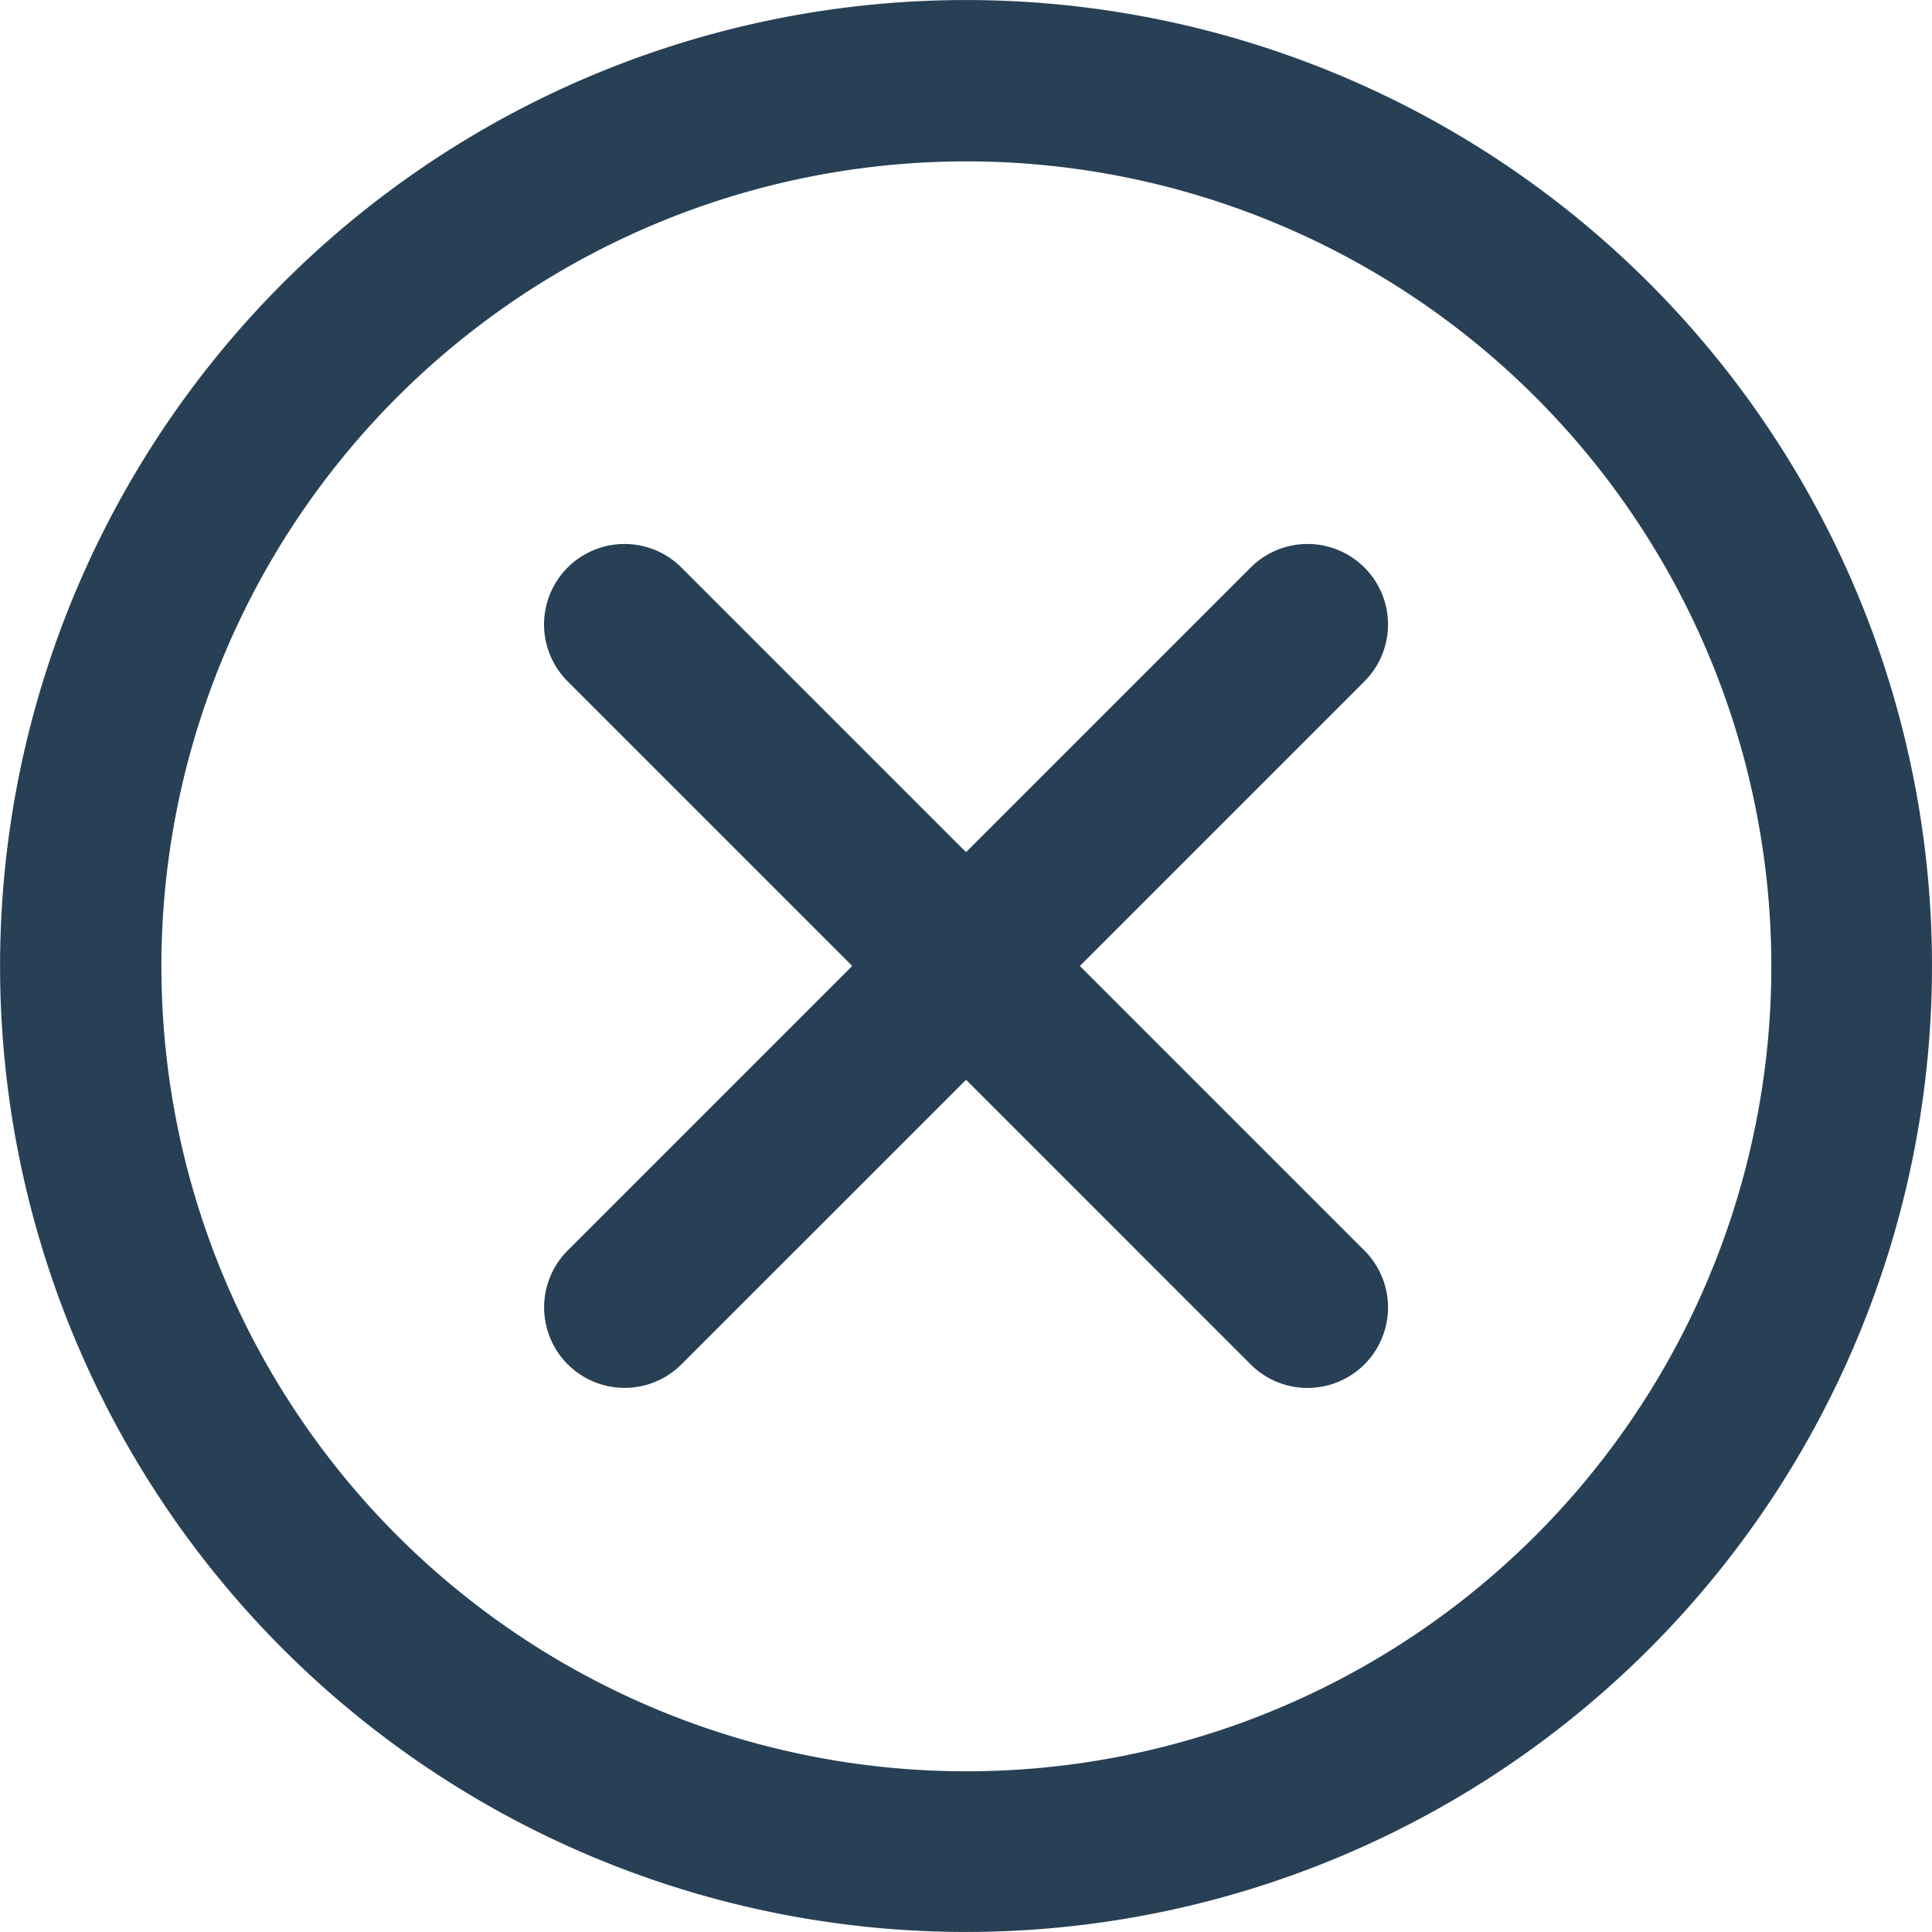 <svg xmlns="http://www.w3.org/2000/svg" width="25.667" height="25.667" viewBox="0 0 25.667 25.667"><defs><style>.a{fill:#284055;}</style></defs><g transform="translate(1 1)"><g transform="translate(-1 -1)"><path class="a" d="M20.908,2.759a12.833,12.833,0,1,0,0,18.149A12.833,12.833,0,0,0,20.908,2.759ZM19.4,19.4a10.694,10.694,0,1,1,0-15.124A10.694,10.694,0,0,1,19.4,19.4Z" transform="translate(1 1)"/><path class="a" d="M154.054,143.473a1.069,1.069,0,0,0-1.512,0l-3.781,3.781-3.781-3.781a1.069,1.069,0,0,0-1.512,1.512l3.781,3.781-3.78,3.78a1.069,1.069,0,1,0,1.512,1.512l3.78-3.78,3.781,3.781a1.069,1.069,0,0,0,1.512-1.512l-3.781-3.781,3.781-3.781A1.069,1.069,0,0,0,154.054,143.473Z" transform="translate(-135.927 -135.933)"/></g></g></svg>